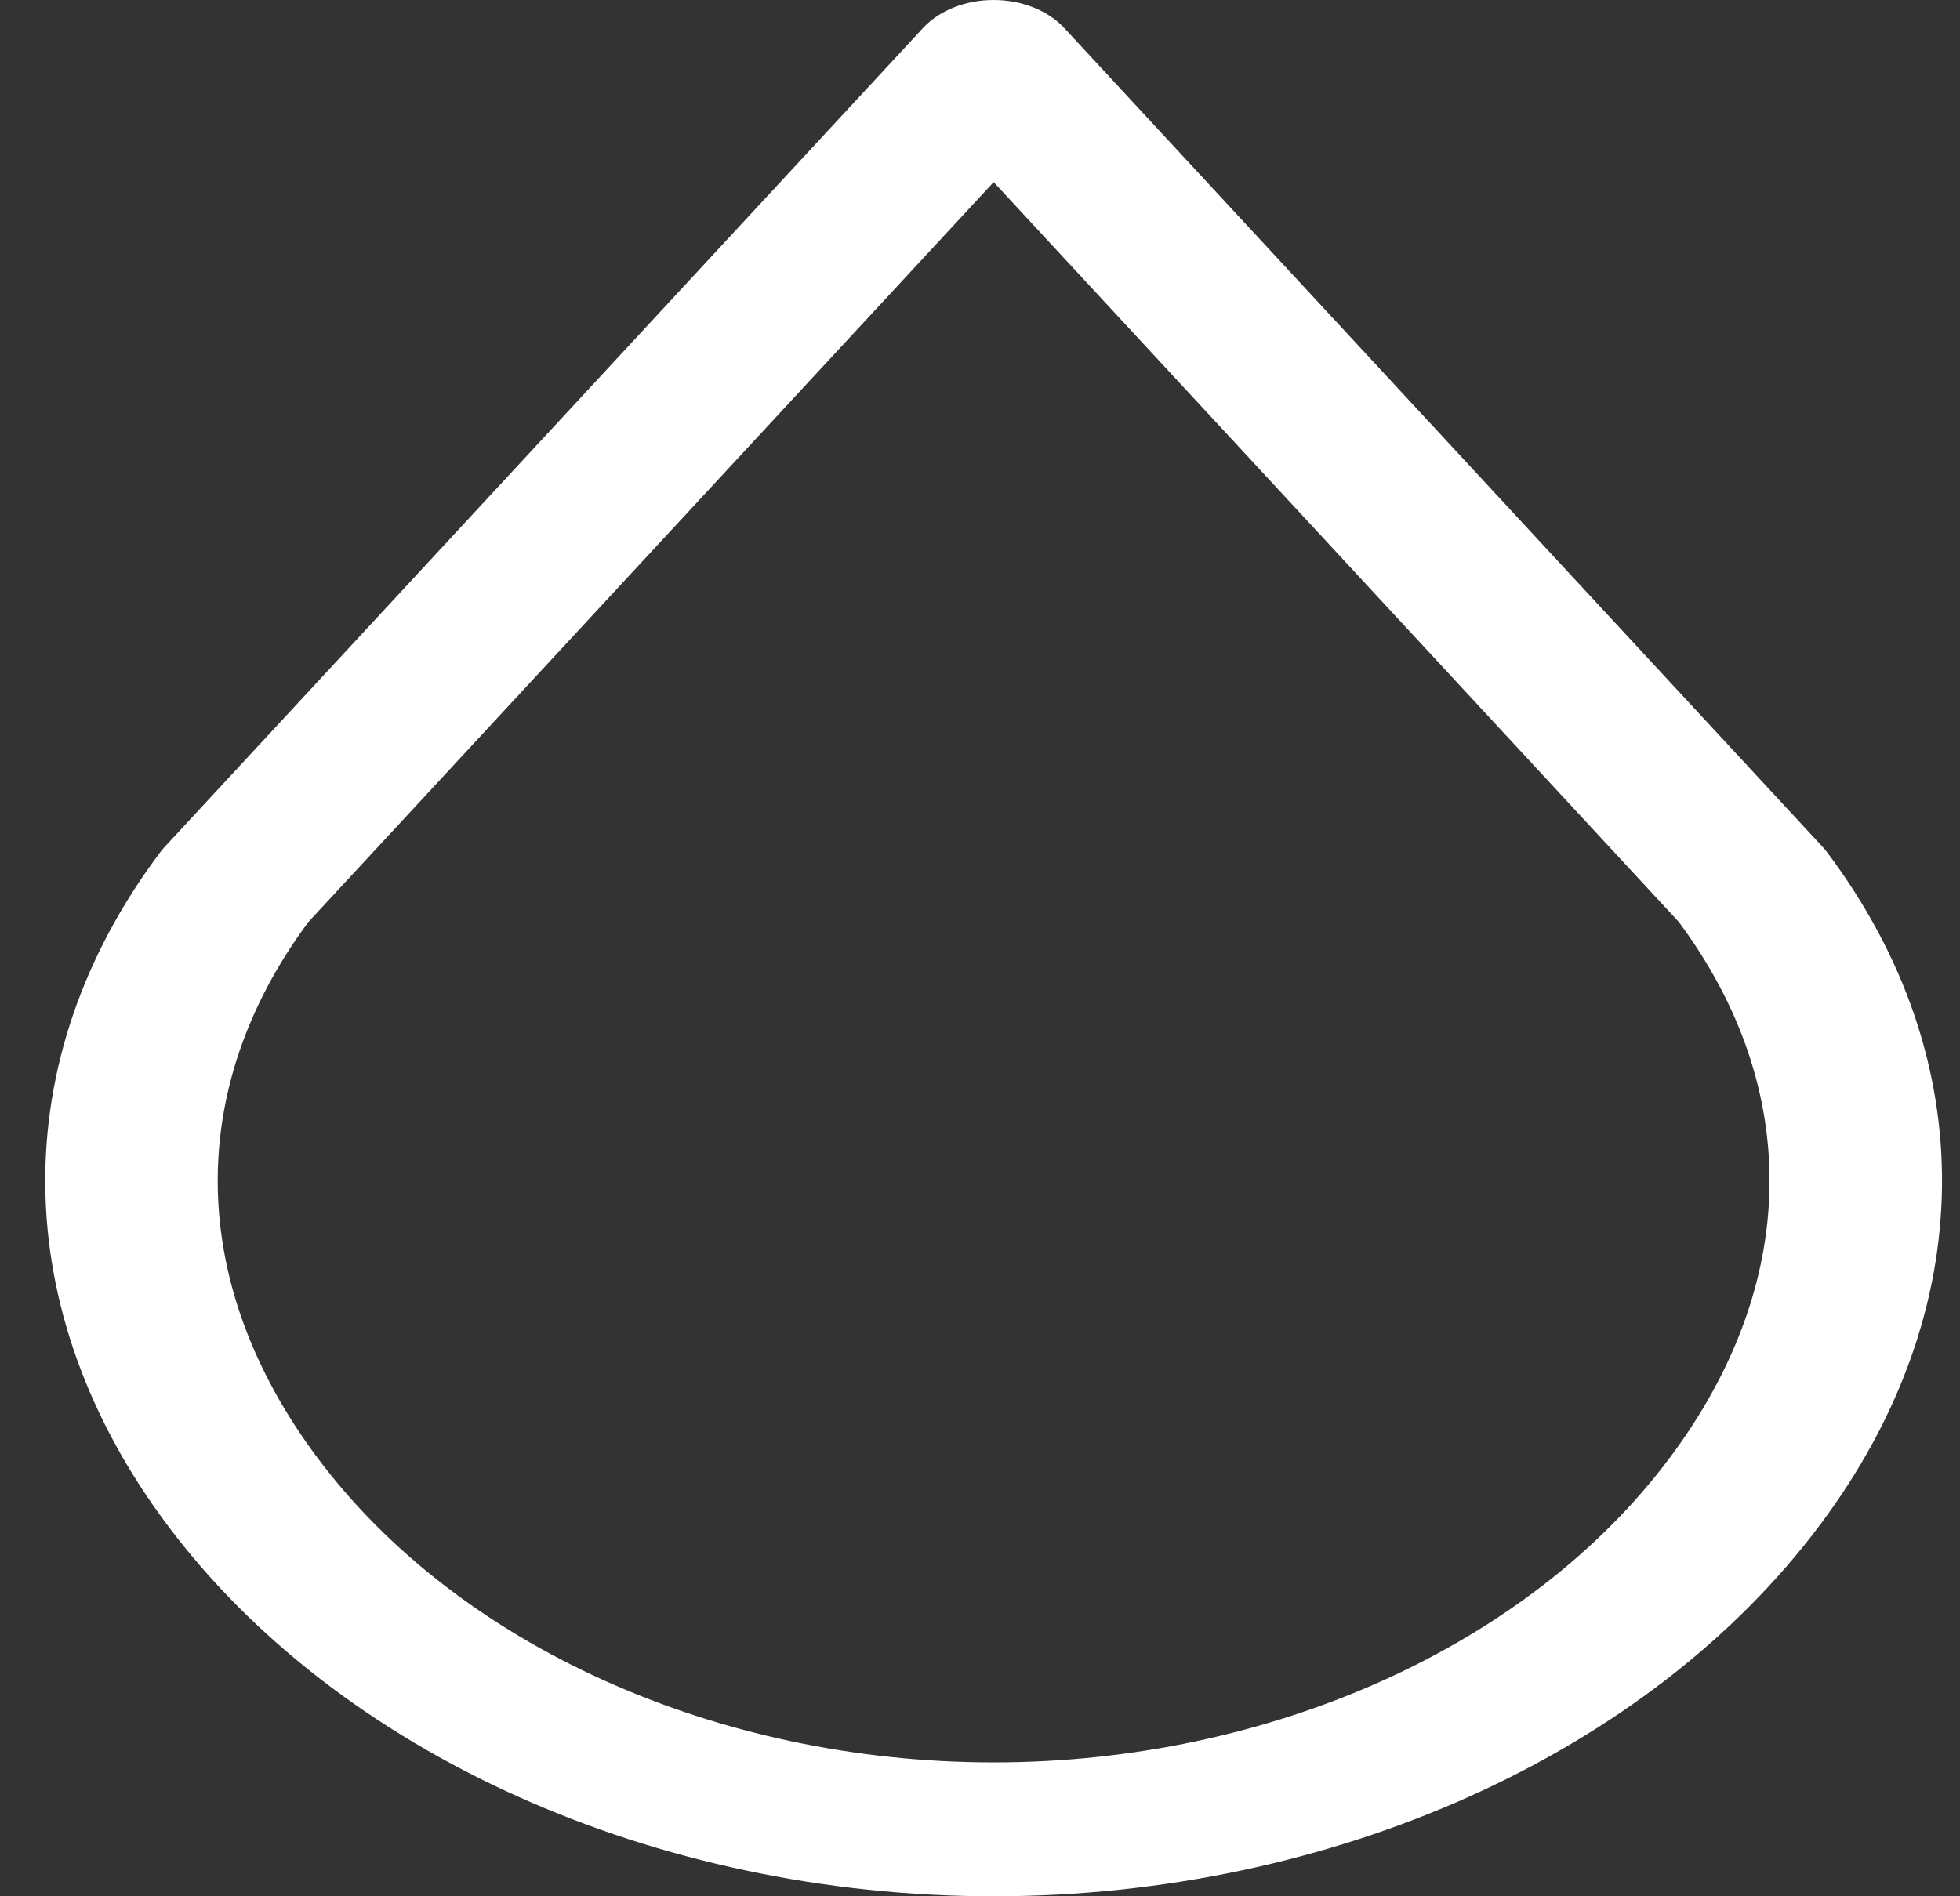 <svg width="31" height="30" viewBox="0 0 31 30" fill="none" xmlns="http://www.w3.org/2000/svg">
<rect x="0" y="0" width="31" height="30" fill="#333333" stroke="none"/>
<path d="M28.896 13.481C28.874 13.452 28.851 13.424 28.826 13.397L16.833 0.444C16.576 0.165 16.159 0 15.716 0C15.272 0 14.856 0.165 14.598 0.444L2.606 13.397C2.581 13.424 2.557 13.452 2.536 13.481C0.072 16.757 0.112 20.734 2.642 24.12C5.351 27.747 10.361 30 15.716 30C21.07 30 26.08 27.747 28.79 24.119C31.32 20.734 31.359 16.757 28.896 13.481ZM26.41 23.062C24.19 26.035 20.092 27.882 15.716 27.882C11.34 27.882 7.242 26.036 5.021 23.063C2.968 20.315 2.917 17.228 4.879 14.585L15.716 2.881L26.552 14.585C28.514 17.228 28.463 20.315 26.41 23.062Z" fill="white"/>
</svg>
